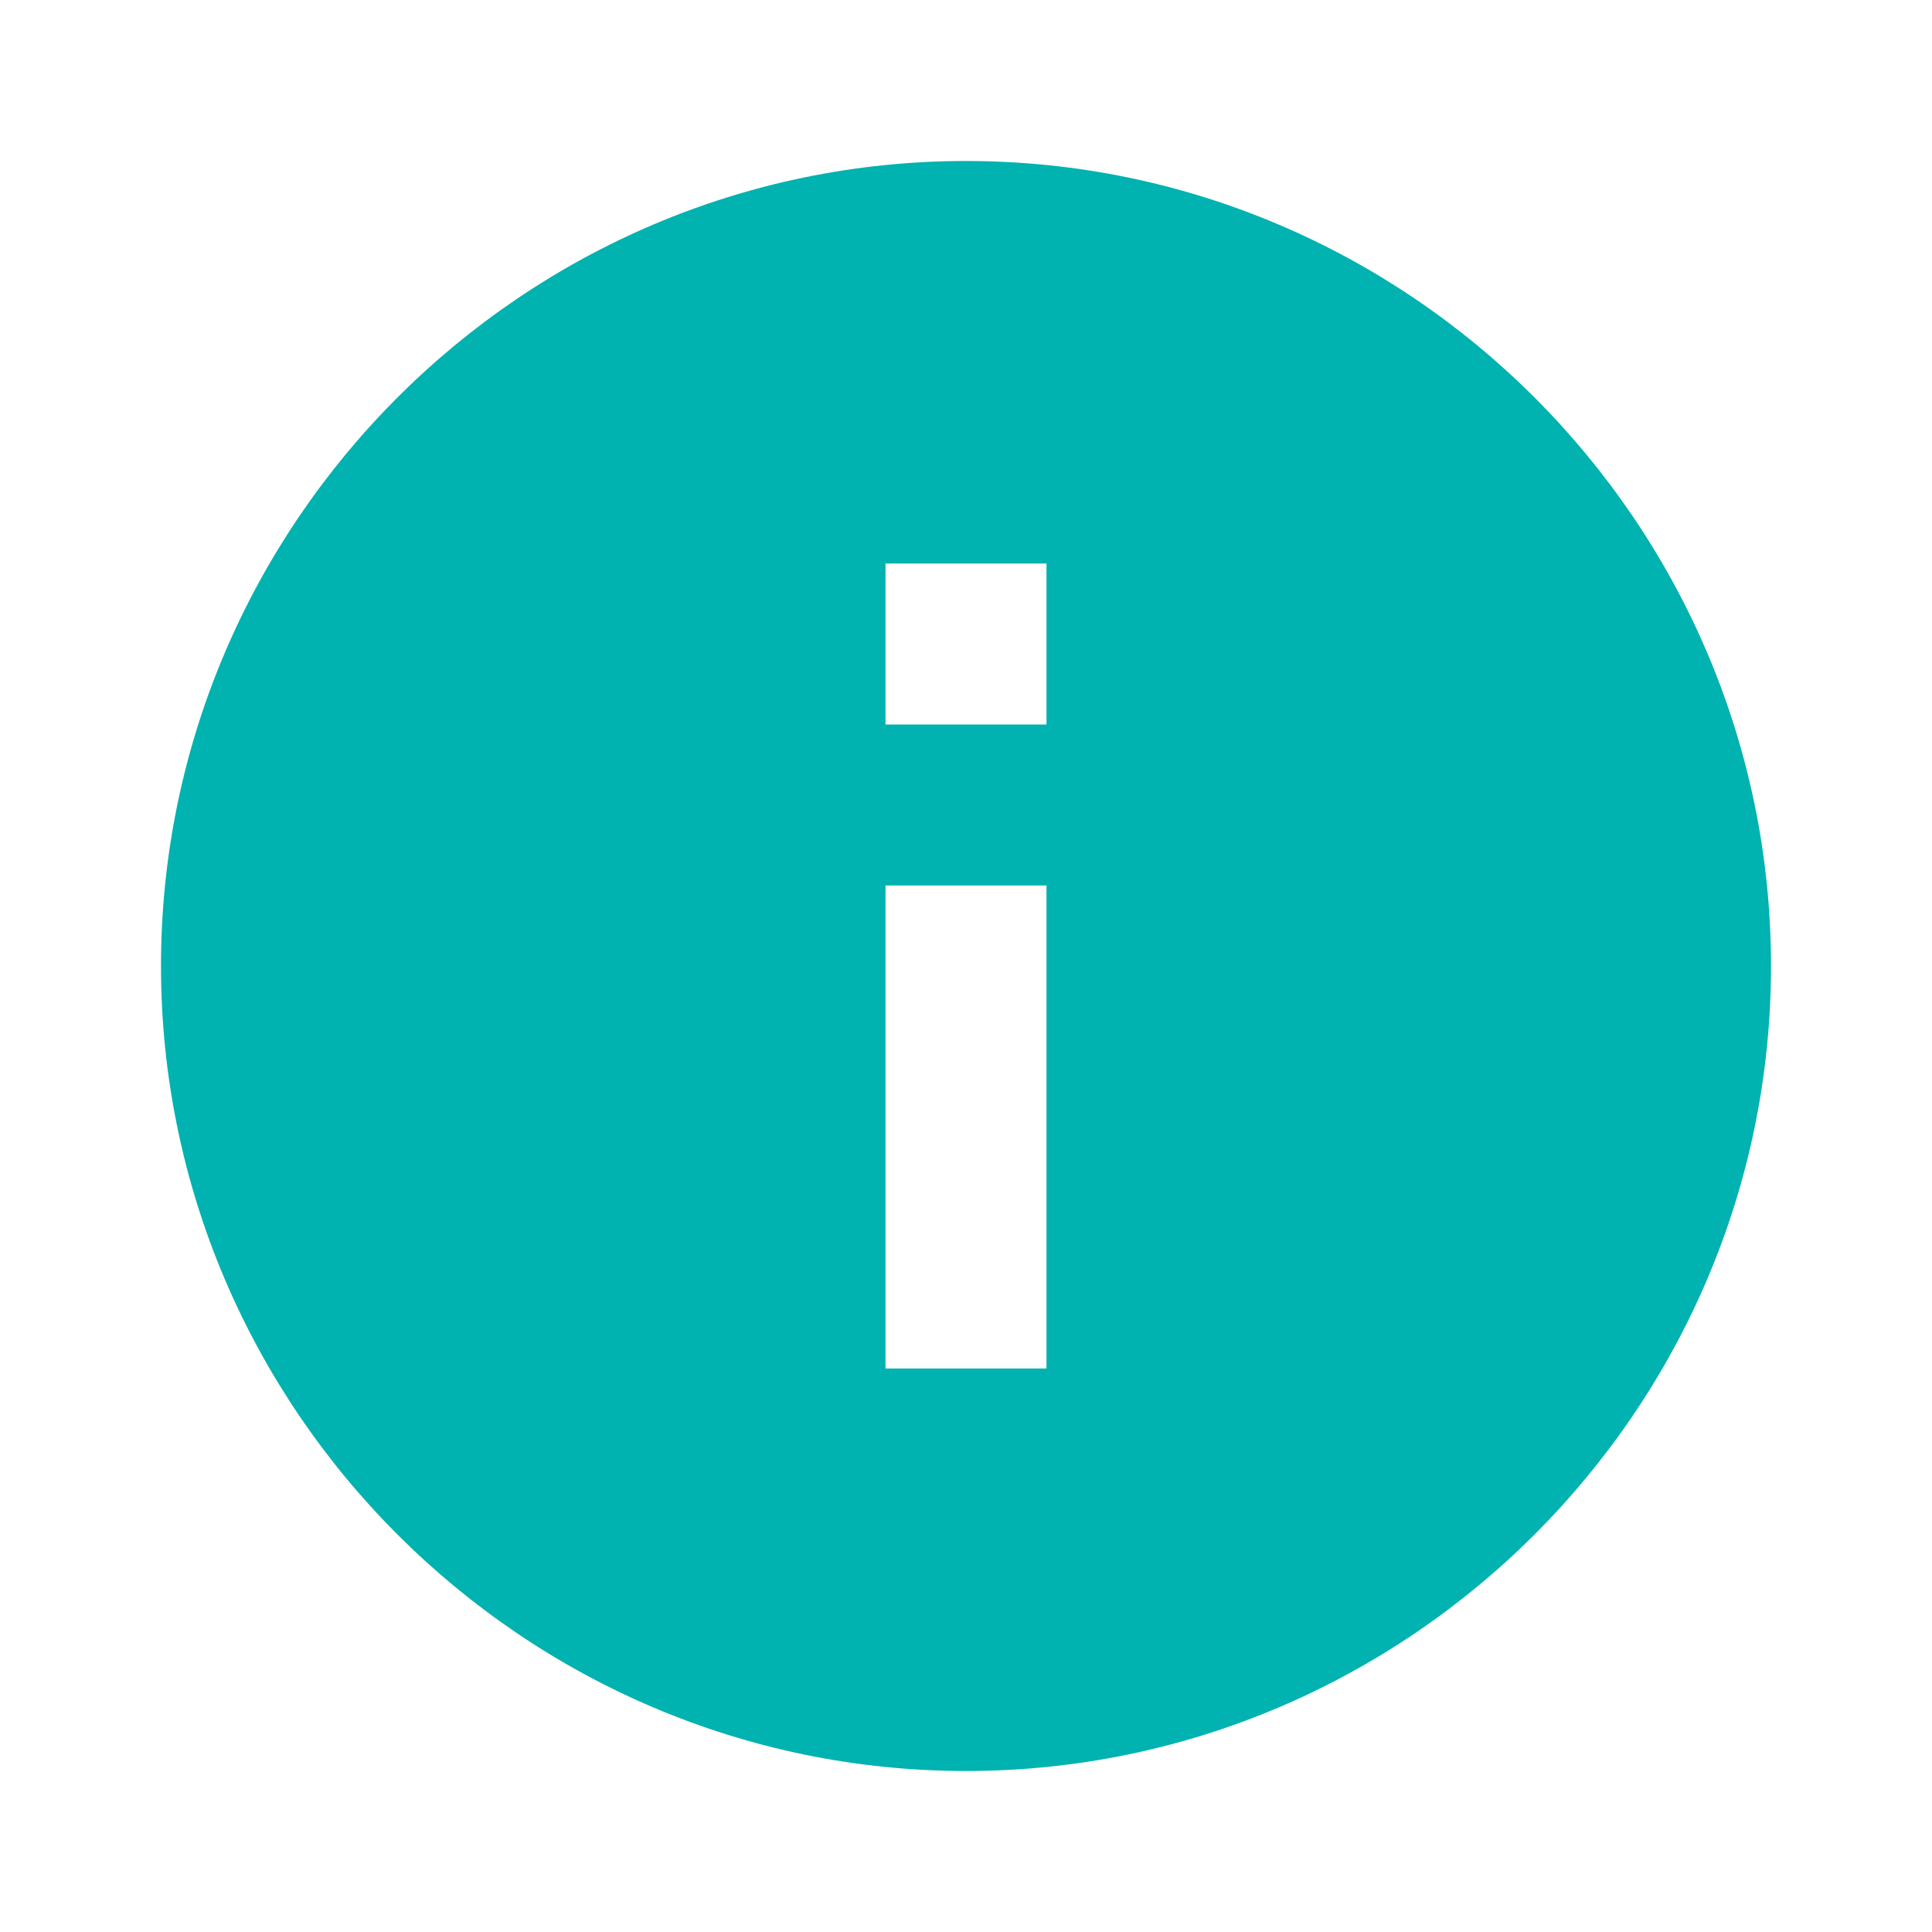 <?xml version="1.0" encoding="utf-8"?>
<!-- Generator: Adobe Illustrator 28.0.0, SVG Export Plug-In . SVG Version: 6.00 Build 0)  -->
<svg version="1.1" id="レイヤー_1" xmlns="http://www.w3.org/2000/svg" xmlns:xlink="http://www.w3.org/1999/xlink" x="0px"
	 y="0px" viewBox="0 0 48 48" style="enable-background:new 0 0 48 48;" xml:space="preserve">
<style type="text/css">
	.st0{fill:none;}
	.st1{fill:#00B2B0;}
</style>
<path class="st0" d="M0,0h48v48H0V0z"/>
<path class="st1" d="M24,4C13,4,4,13,4,24s9,20,20,20s20-9,20-20S35,4,24,4z M26,34h-4V22h4V34z M26,18h-4v-4h4V18z"/>
</svg>
